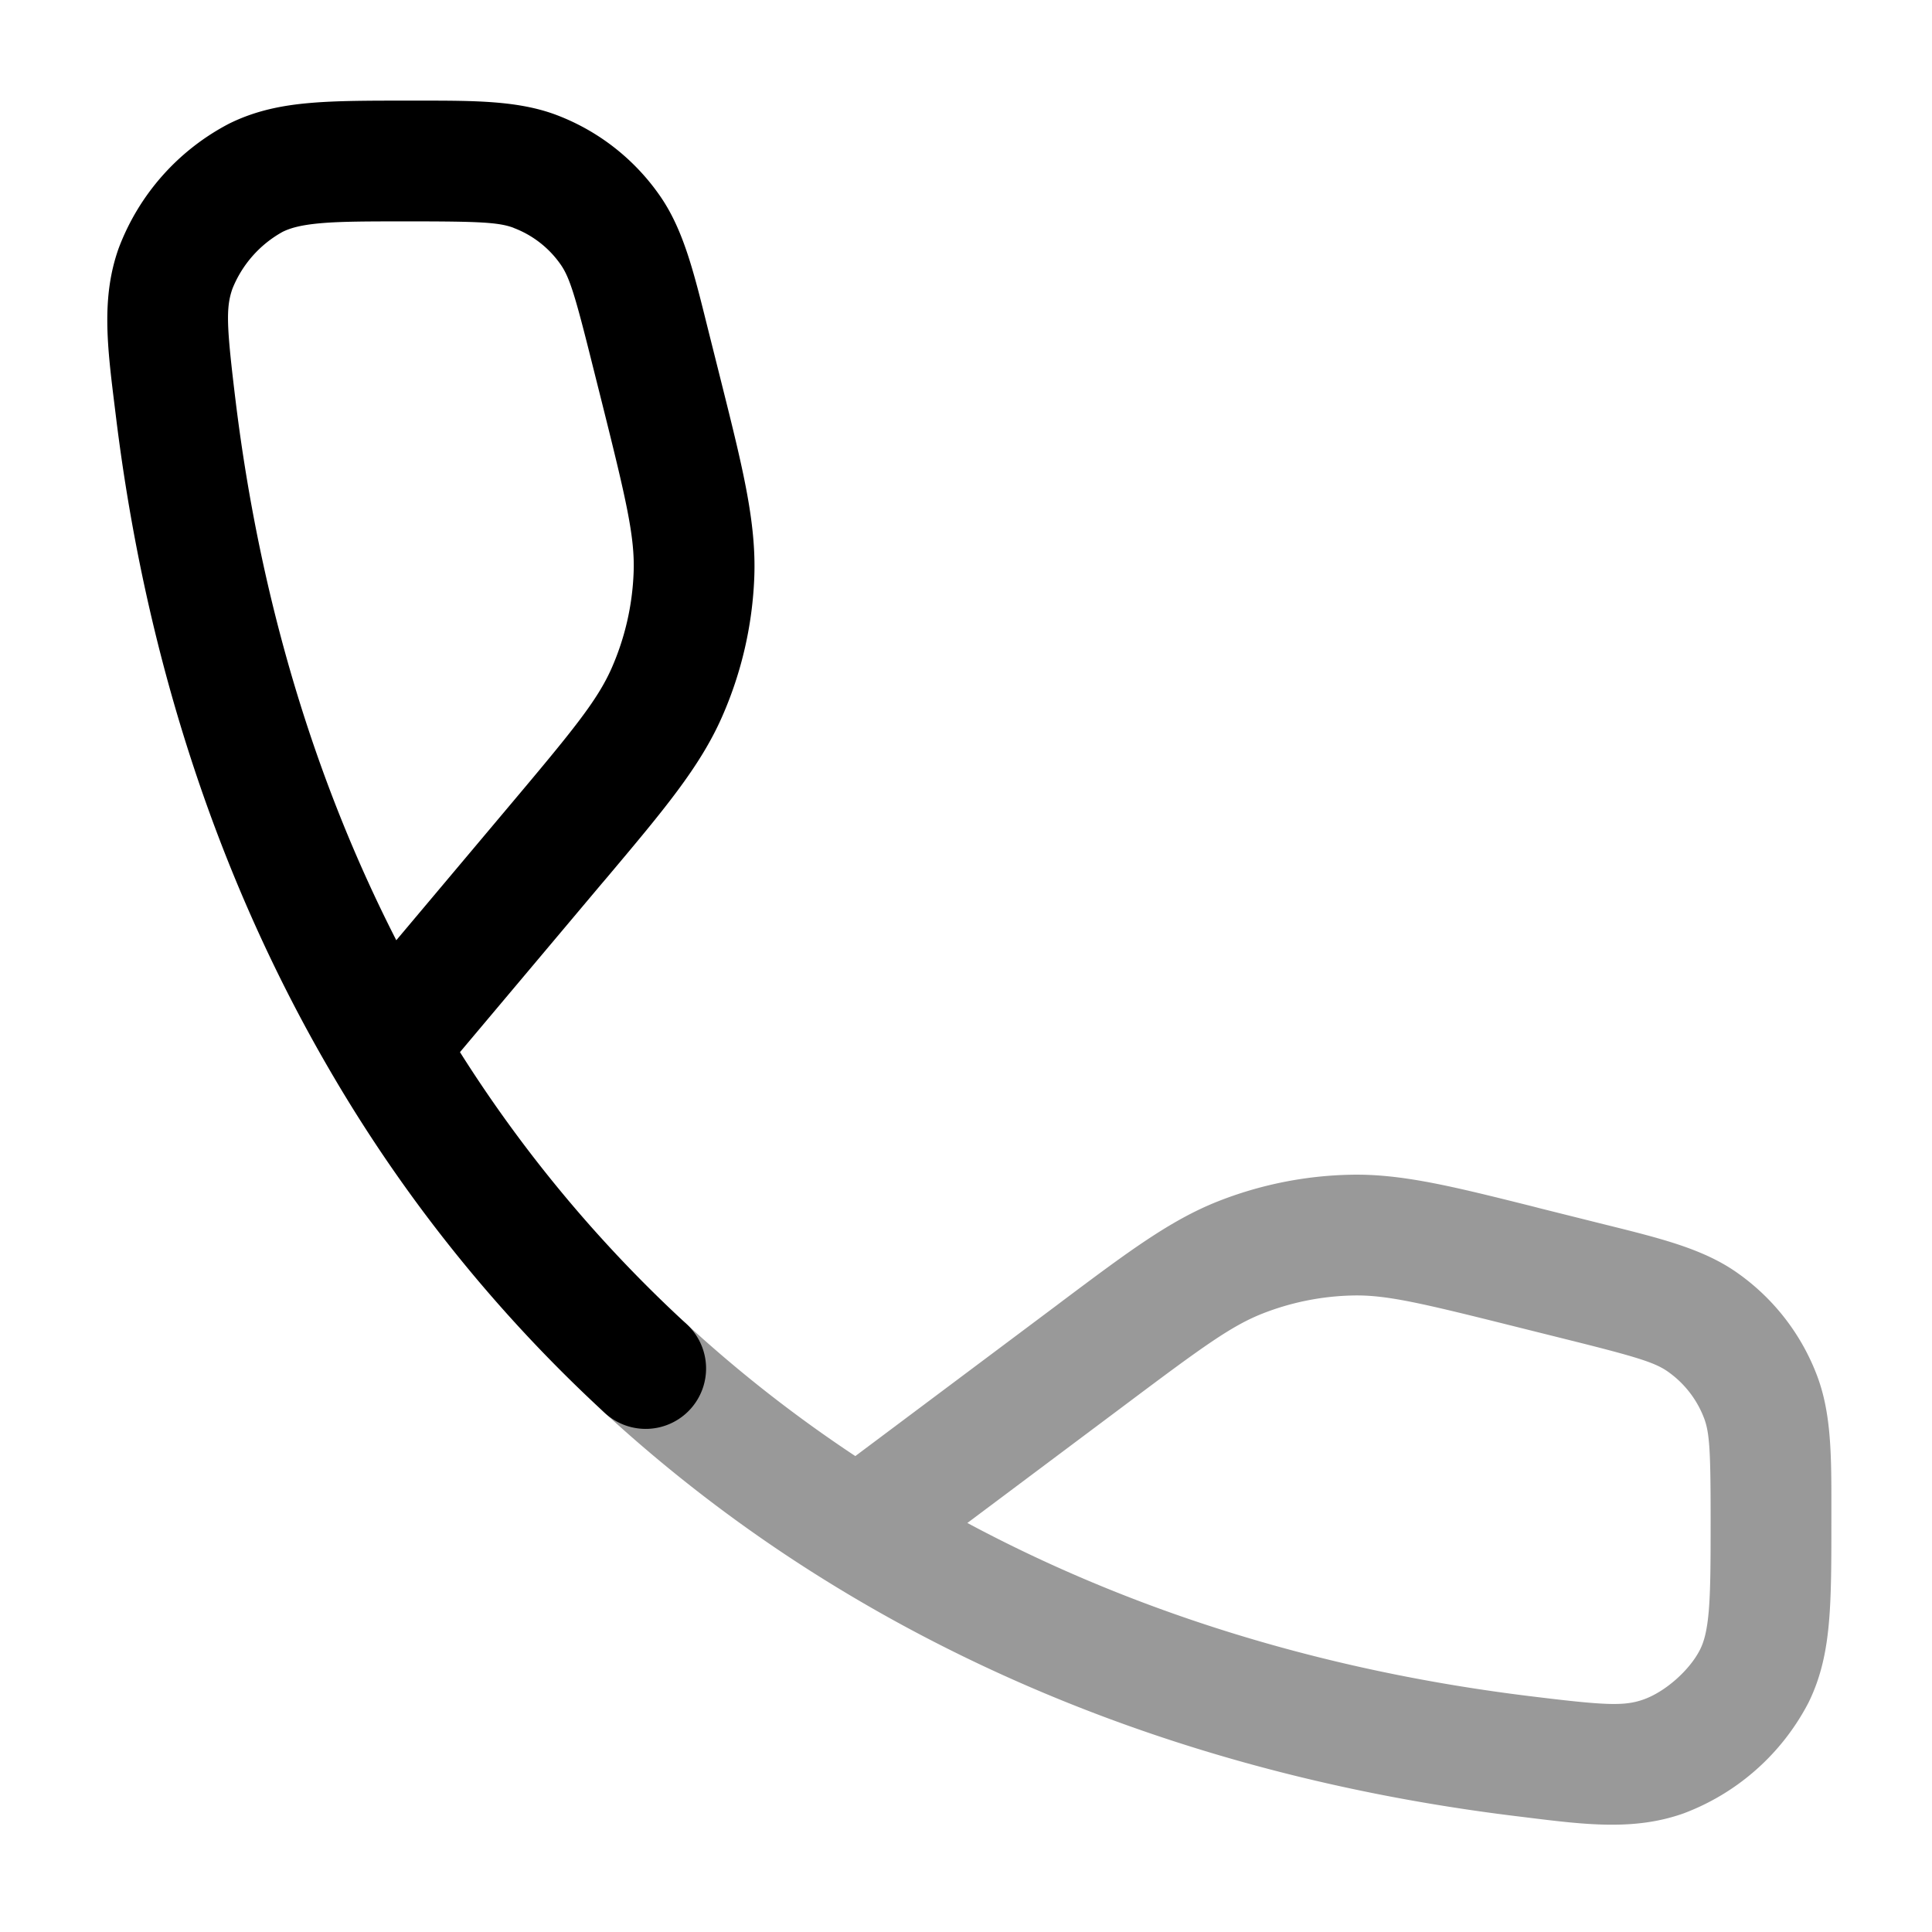 <svg xmlns="http://www.w3.org/2000/svg" width="24" height="24" fill="currentColor" viewBox="0 0 24 24">
  <path fill-rule="evenodd" d="M19.03 14.984l.104.027.708.177.121.03c.667.166 1.188.295 1.603.583.459.318.81.768 1.007 1.29.178.472.178.999.177 1.67v.15c0 .482 0 .89-.029 1.227-.03.358-.096.692-.258 1.018a2.894 2.894 0 01-1.55 1.371c-.61.216-1.214.141-1.964.048l-.122-.015c-3.213-.394-6.1-1.394-8.565-2.923a18.326 18.326 0 01-2.749-2.085.75.75 0 111.016-1.104c.65.598 1.35 1.146 2.096 1.64l2.49-1.864.086-.065c.812-.608 1.335-1 1.928-1.235a4.75 4.75 0 011.645-.331c.637-.014 1.271.145 2.256.391zm-7.013 3.935c2.048 1.097 4.395 1.834 6.993 2.152.93.114 1.165.126 1.405.041.271-.095.577-.366.705-.623.047-.095.085-.224.107-.478.022-.267.023-.61.023-1.13 0-.85-.012-1.078-.08-1.26a1.25 1.25 0 00-.458-.587c-.16-.11-.387-.18-1.233-.391l-.709-.177c-1.124-.281-1.553-.382-1.964-.373a3.251 3.251 0 00-1.126.226c-.383.152-.739.41-1.666 1.105l-1.997 1.495z" opacity=".4"/>
  <path fill-rule="evenodd" d="M6.38 2.83c-.182-.068-.419-.08-1.291-.08-.51 0-.845 0-1.106.023-.248.022-.376.06-.472.107a1.405 1.405 0 00-.623.705c-.085.24-.073.475.04 1.405.304 2.471.985 4.715 1.995 6.69l1.398-1.662c.8-.95 1.098-1.315 1.276-1.716a3.25 3.25 0 00.274-1.19c.017-.437-.09-.897-.391-2.101l-.123-.49c-.211-.846-.28-1.073-.391-1.233a1.25 1.25 0 00-.586-.457zm-.666 10.24l1.755-2.086.075-.088c.7-.832 1.15-1.367 1.424-1.988A4.75 4.75 0 009.37 7.17c.026-.678-.143-1.357-.407-2.411l-.028-.112-.123-.49-.03-.12c-.166-.667-.295-1.188-.583-1.603a2.75 2.75 0 00-1.29-1.007C6.437 1.25 5.9 1.25 5.213 1.25h-.155c-.471 0-.871 0-1.205.029-.354.03-.685.097-1.009.258a2.895 2.895 0 00-1.371 1.55c-.216.61-.141 1.214-.048 1.964l.015.122c.375 3.06 1.3 5.823 2.707 8.208a18.263 18.263 0 003.366 4.171.75.75 0 001.016-1.104 16.716 16.716 0 01-2.815-3.378z"/>
</svg>
